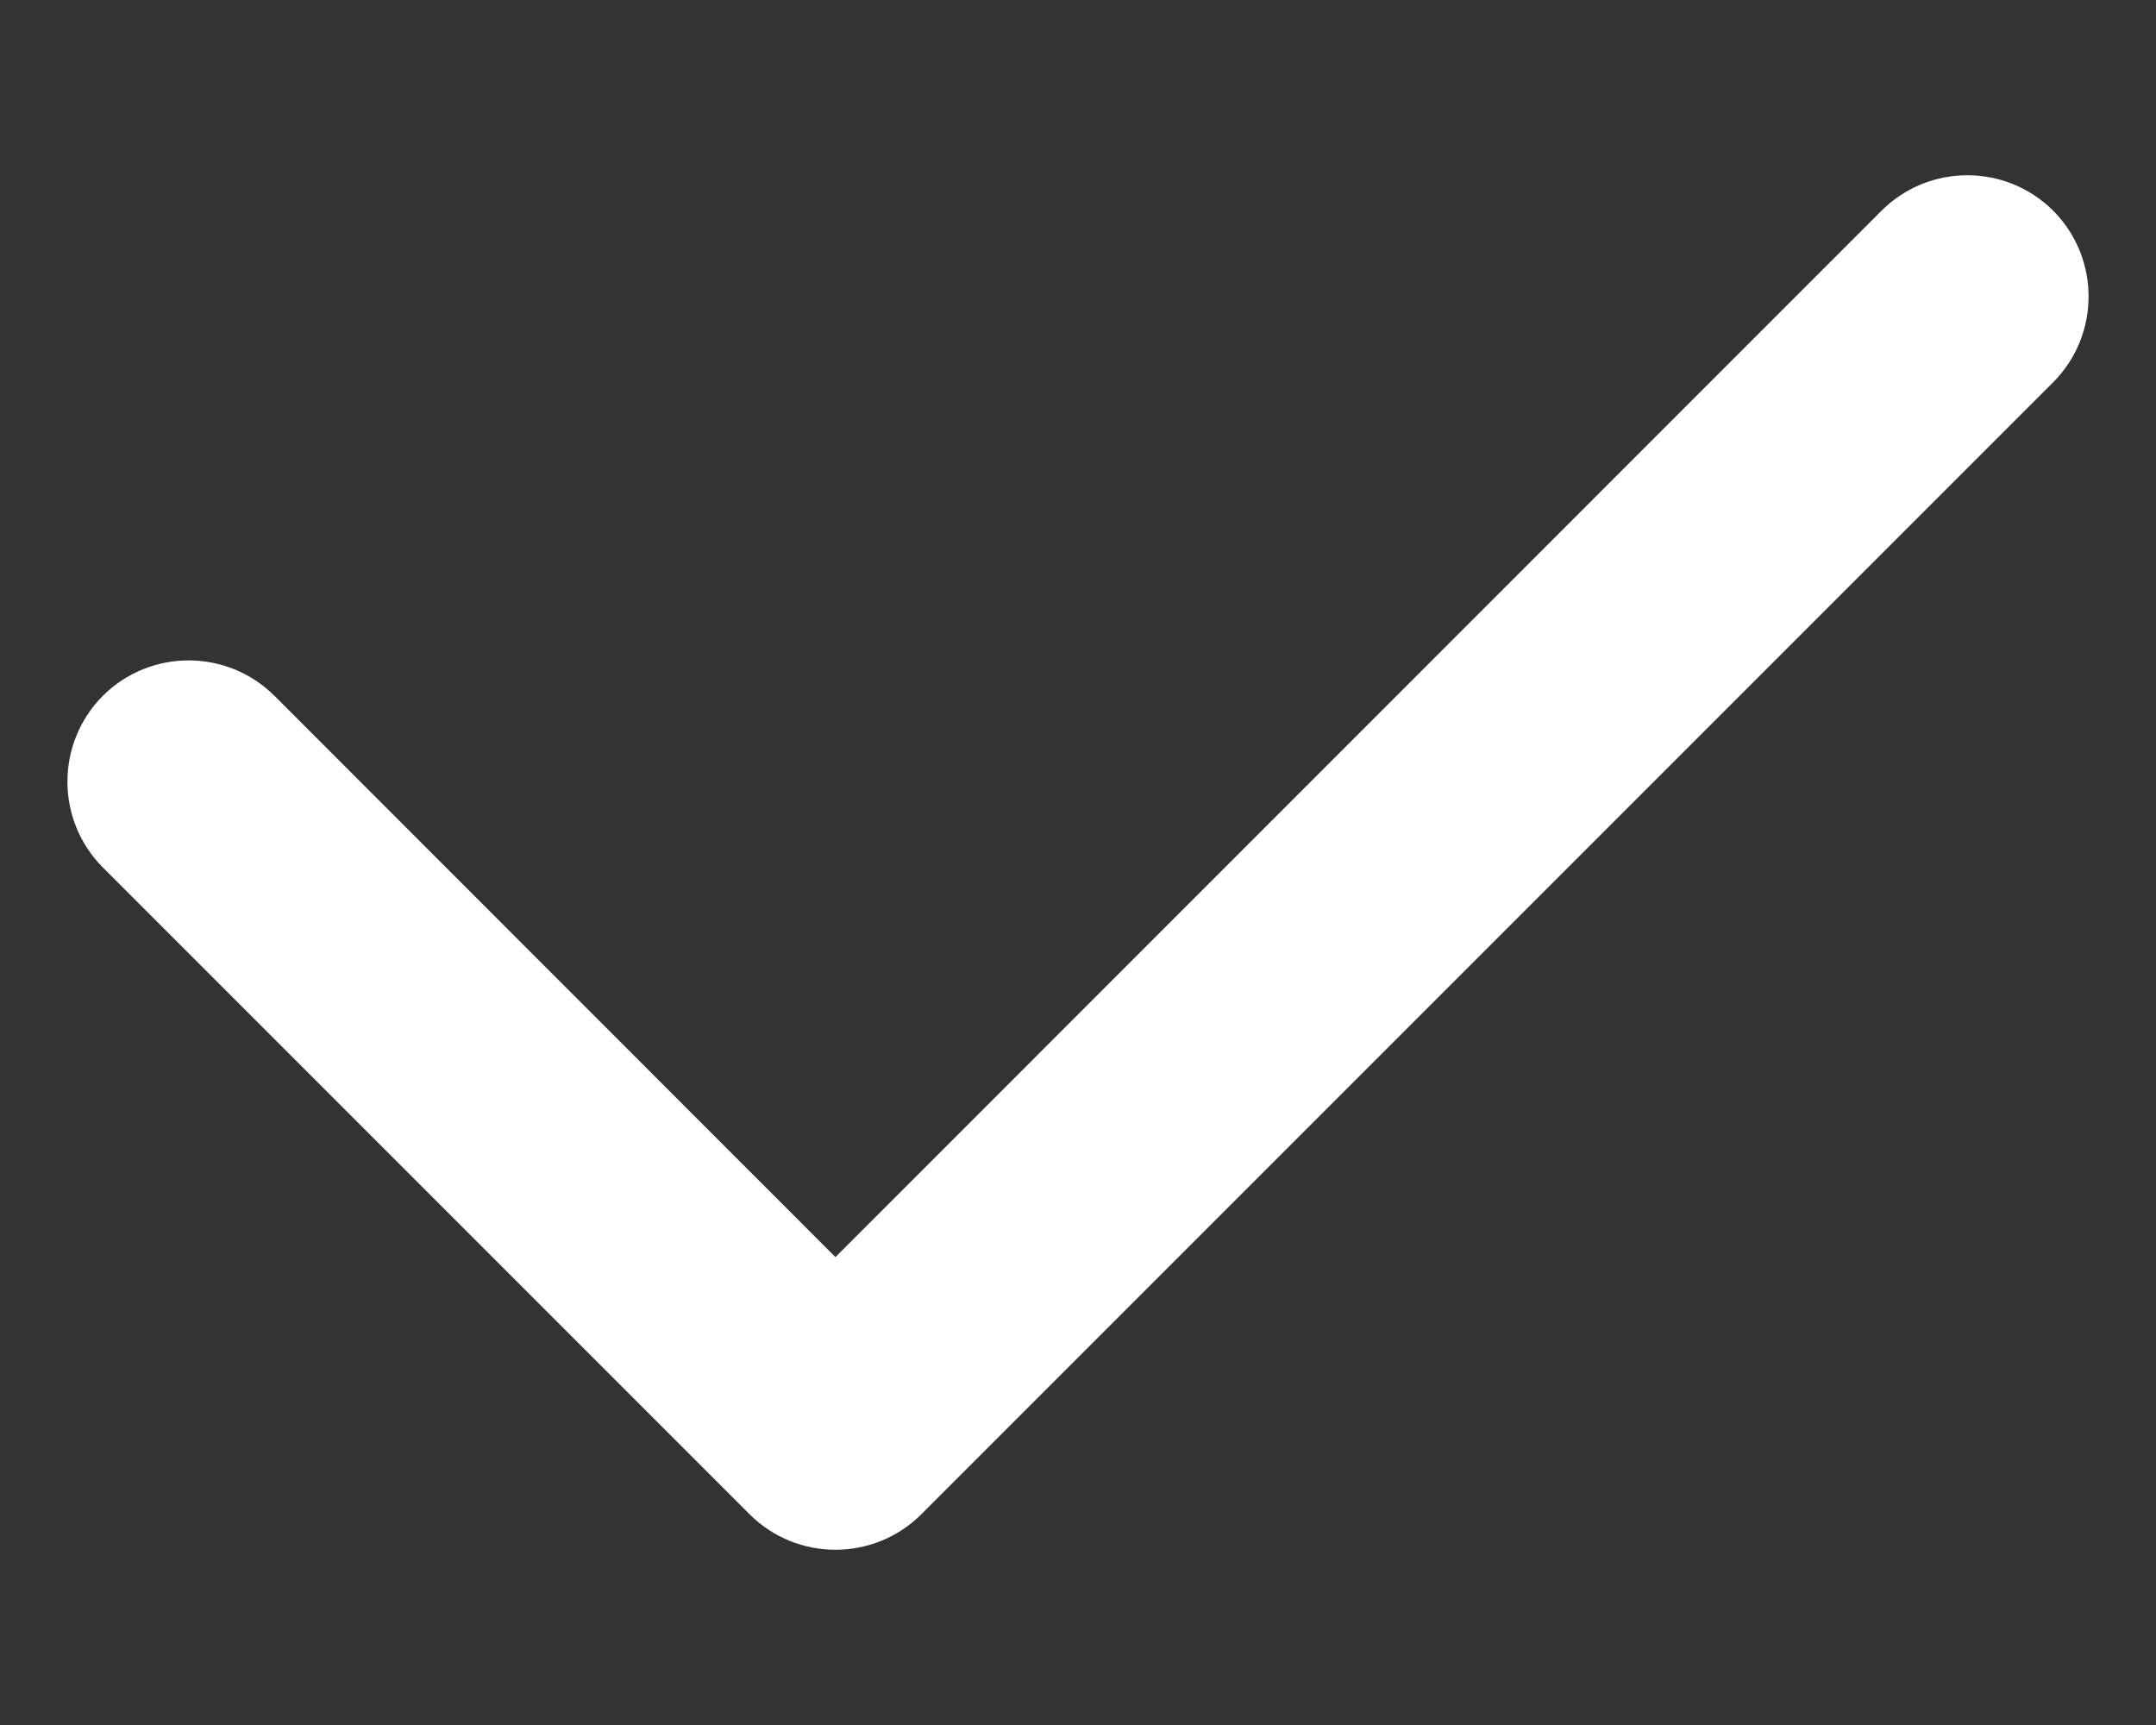 <svg width="10" height="8" viewBox="0 0 10 8" fill="none" xmlns="http://www.w3.org/2000/svg">
<rect x="0" y="0" width="10" height="8" fill="#333333" stroke="none"/>
<path fill-rule="evenodd" clip-rule="evenodd" d="M9.523 0.977C9.742 1.197 9.742 1.553 9.523 1.773L4.273 7.023C4.053 7.242 3.697 7.242 3.477 7.023L0.477 4.023C0.258 3.803 0.258 3.447 0.477 3.227C0.697 3.008 1.053 3.008 1.273 3.227L3.875 5.83L8.727 0.977C8.947 0.758 9.303 0.758 9.523 0.977Z" fill="white"/>
</svg>
